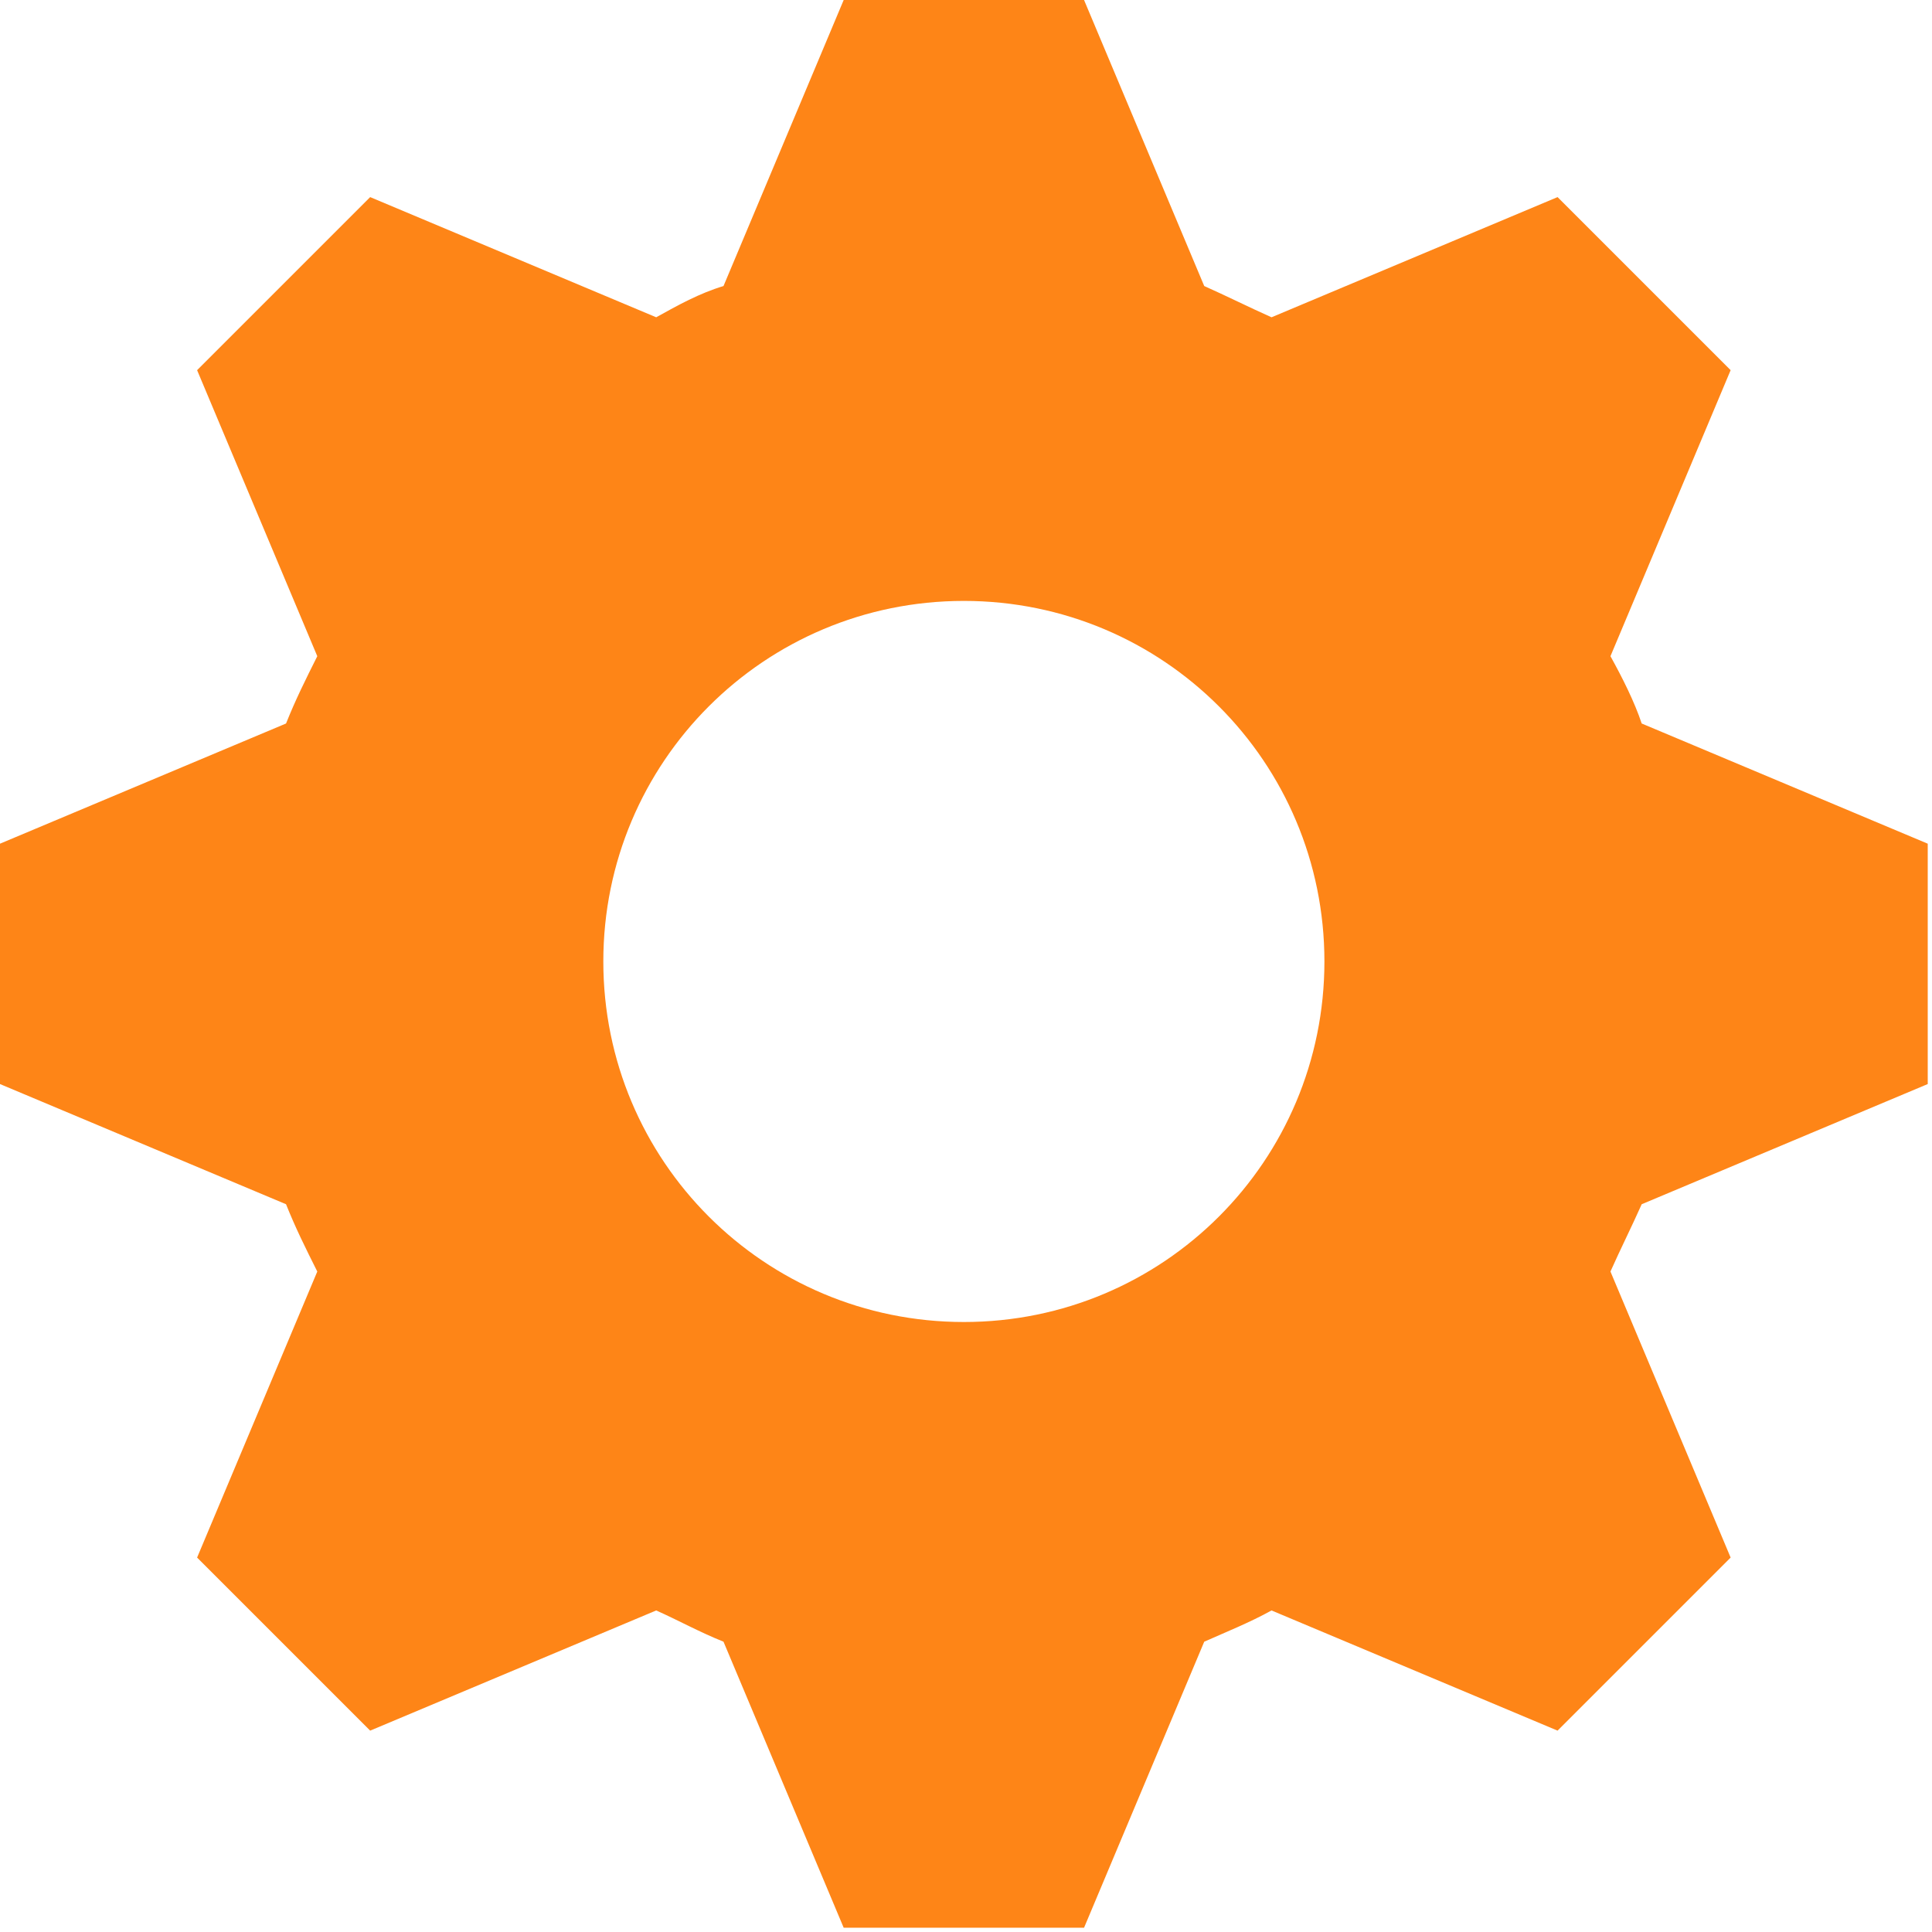 <svg width="97" height="97" viewBox="0 0 97 97" fill="none" xmlns="http://www.w3.org/2000/svg">
<path d="M42.359 0L36.325 14.361C35.118 14.723 34.032 15.326 32.946 15.93L18.585 9.896L9.896 18.585L15.93 32.946C15.326 34.153 14.844 35.118 14.361 36.325L0 42.359V54.427L14.361 60.461C14.844 61.668 15.326 62.633 15.93 63.84L9.896 78.201L18.585 86.89L32.946 80.856C34.032 81.339 35.118 81.942 36.325 82.425L42.359 96.786H54.427L60.461 82.425C61.547 81.942 62.754 81.459 63.84 80.856L78.201 86.89L86.89 78.201L80.856 63.84C81.339 62.754 81.942 61.547 82.425 60.461L96.786 54.427V42.359L82.425 36.325C82.063 35.239 81.459 34.032 80.856 32.946L86.89 18.585L78.201 9.896L63.84 15.93C62.754 15.447 61.547 14.844 60.461 14.361L54.427 0L42.359 0ZM48.393 30.17C58.409 30.17 66.495 38.256 66.495 48.272C66.495 58.289 58.409 66.374 48.393 66.374C38.376 66.374 30.291 58.289 30.291 48.272C30.291 38.256 38.376 30.17 48.393 30.17Z" fill="#FE8517"/>
</svg>
